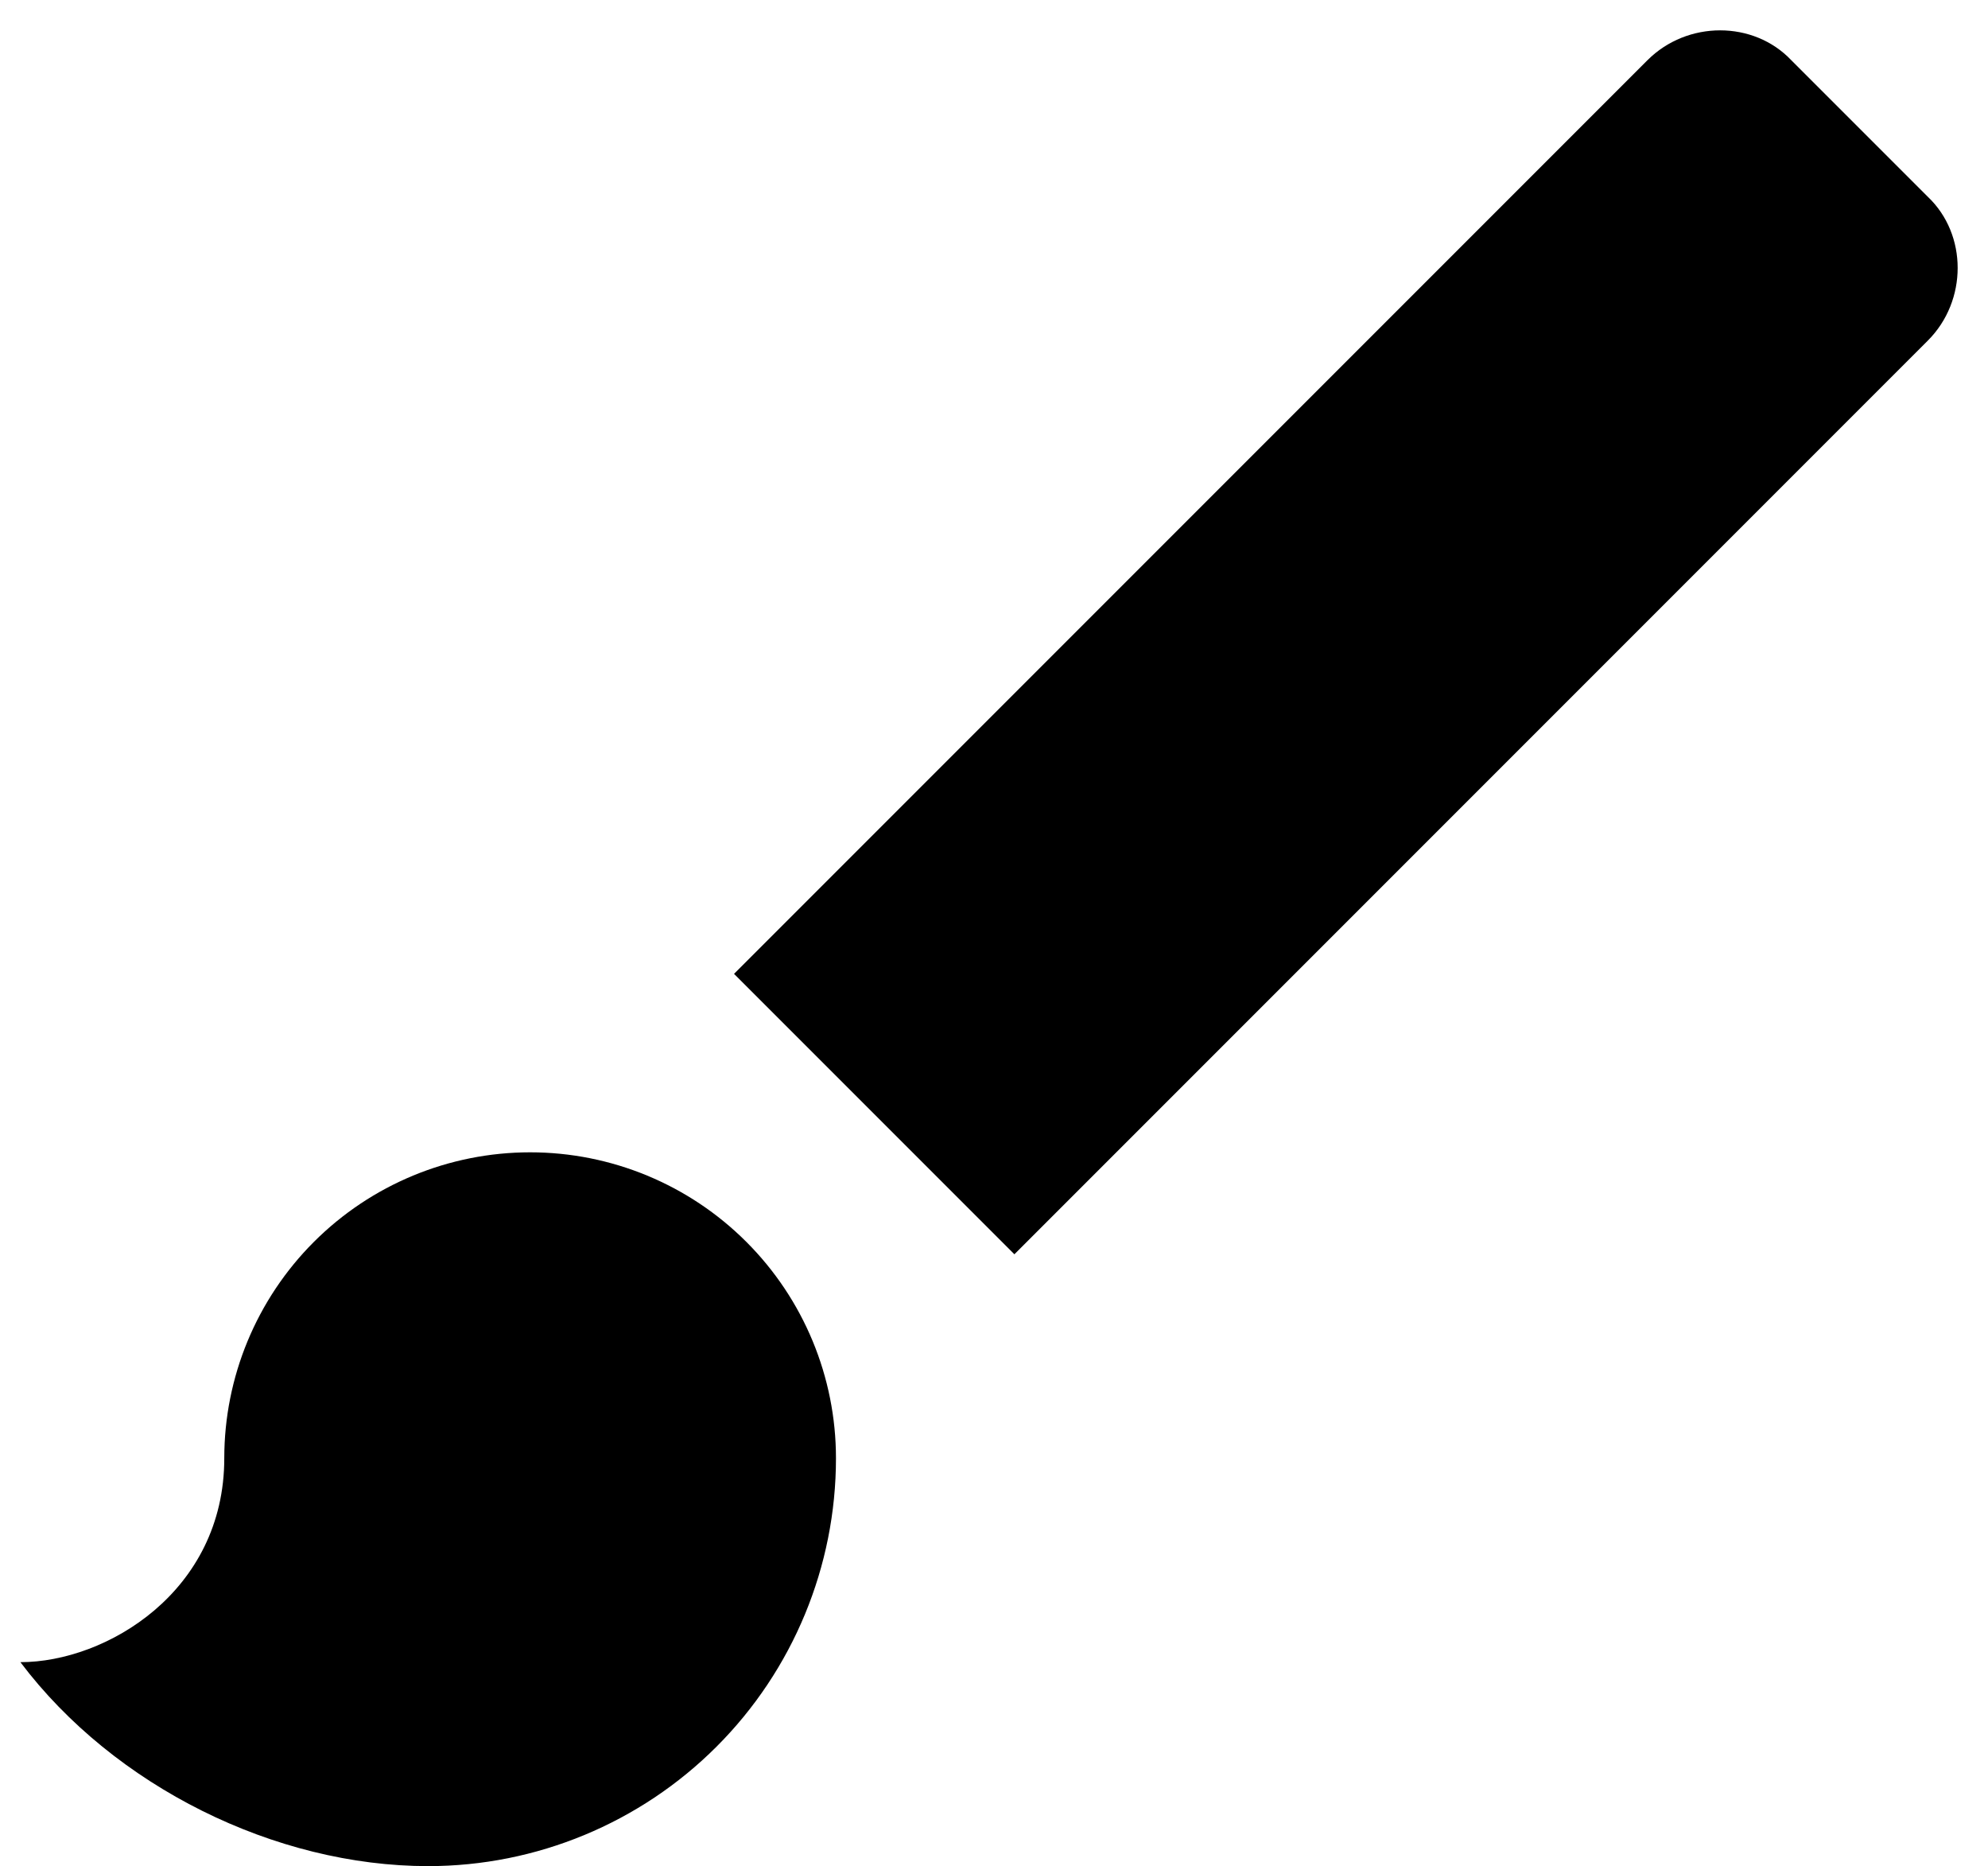 <svg width="65" height="61" viewBox="0 0 65 61" fill="none" xmlns="http://www.w3.org/2000/svg">
<path d="M63.033 6.433L58.567 1.967C57.333 0.667 55.167 0.667 53.867 1.967L24 31.833L33.167 41L63.033 11.133C64.333 9.833 64.333 7.667 63.033 6.433ZM17.333 37.667C14.681 37.667 12.138 38.72 10.262 40.596C8.387 42.471 7.333 45.014 7.333 47.667C7.333 52.033 3.467 54.333 0.667 54.333C3.733 58.4 9 61 14 61C17.536 61 20.928 59.595 23.428 57.095C25.929 54.594 27.333 51.203 27.333 47.667C27.333 45.014 26.28 42.471 24.404 40.596C22.529 38.72 19.986 37.667 17.333 37.667Z" fill="black"/>
</svg>
